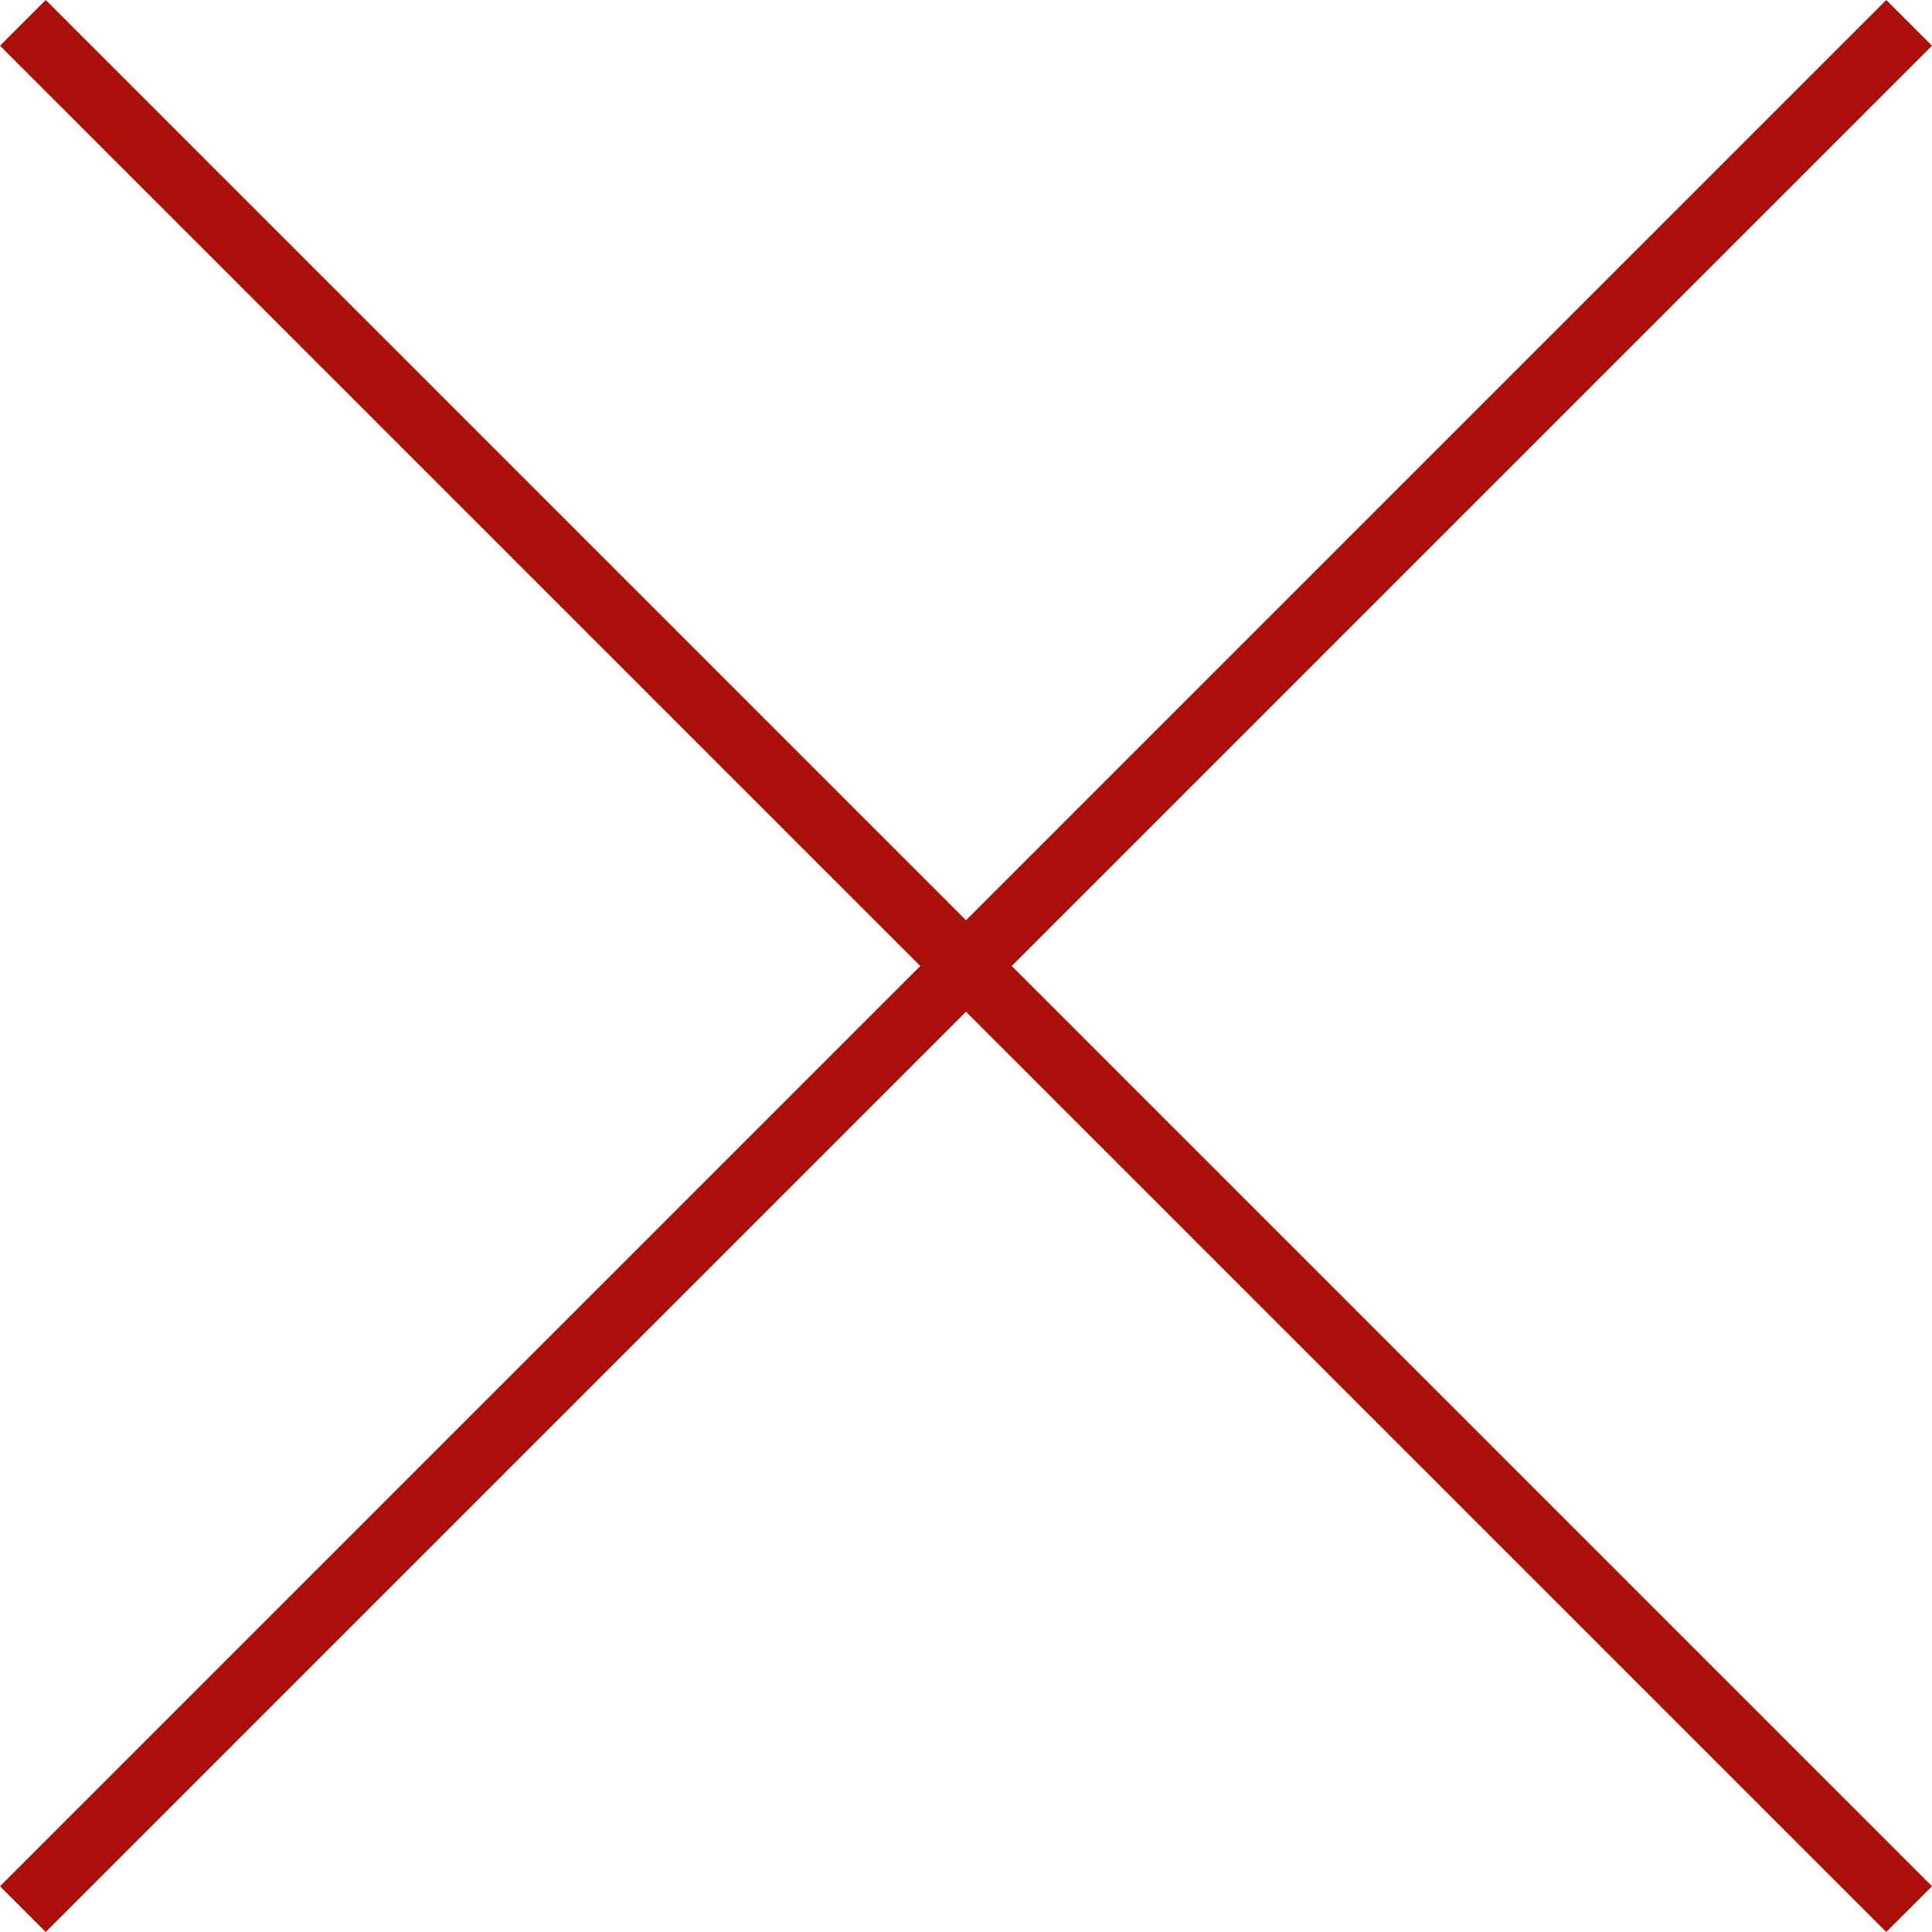<svg enable-background="new 0 0 30 30" viewBox="0 0 30 30" xmlns="http://www.w3.org/2000/svg"><path d="m30 .71-.71-.71-14.29 14.29-14.29-14.29-.71.71 14.29 14.29-14.29 14.29.71.71 14.29-14.29 14.29 14.29.71-.71-14.29-14.29z" fill="#aa0f0a"/></svg>